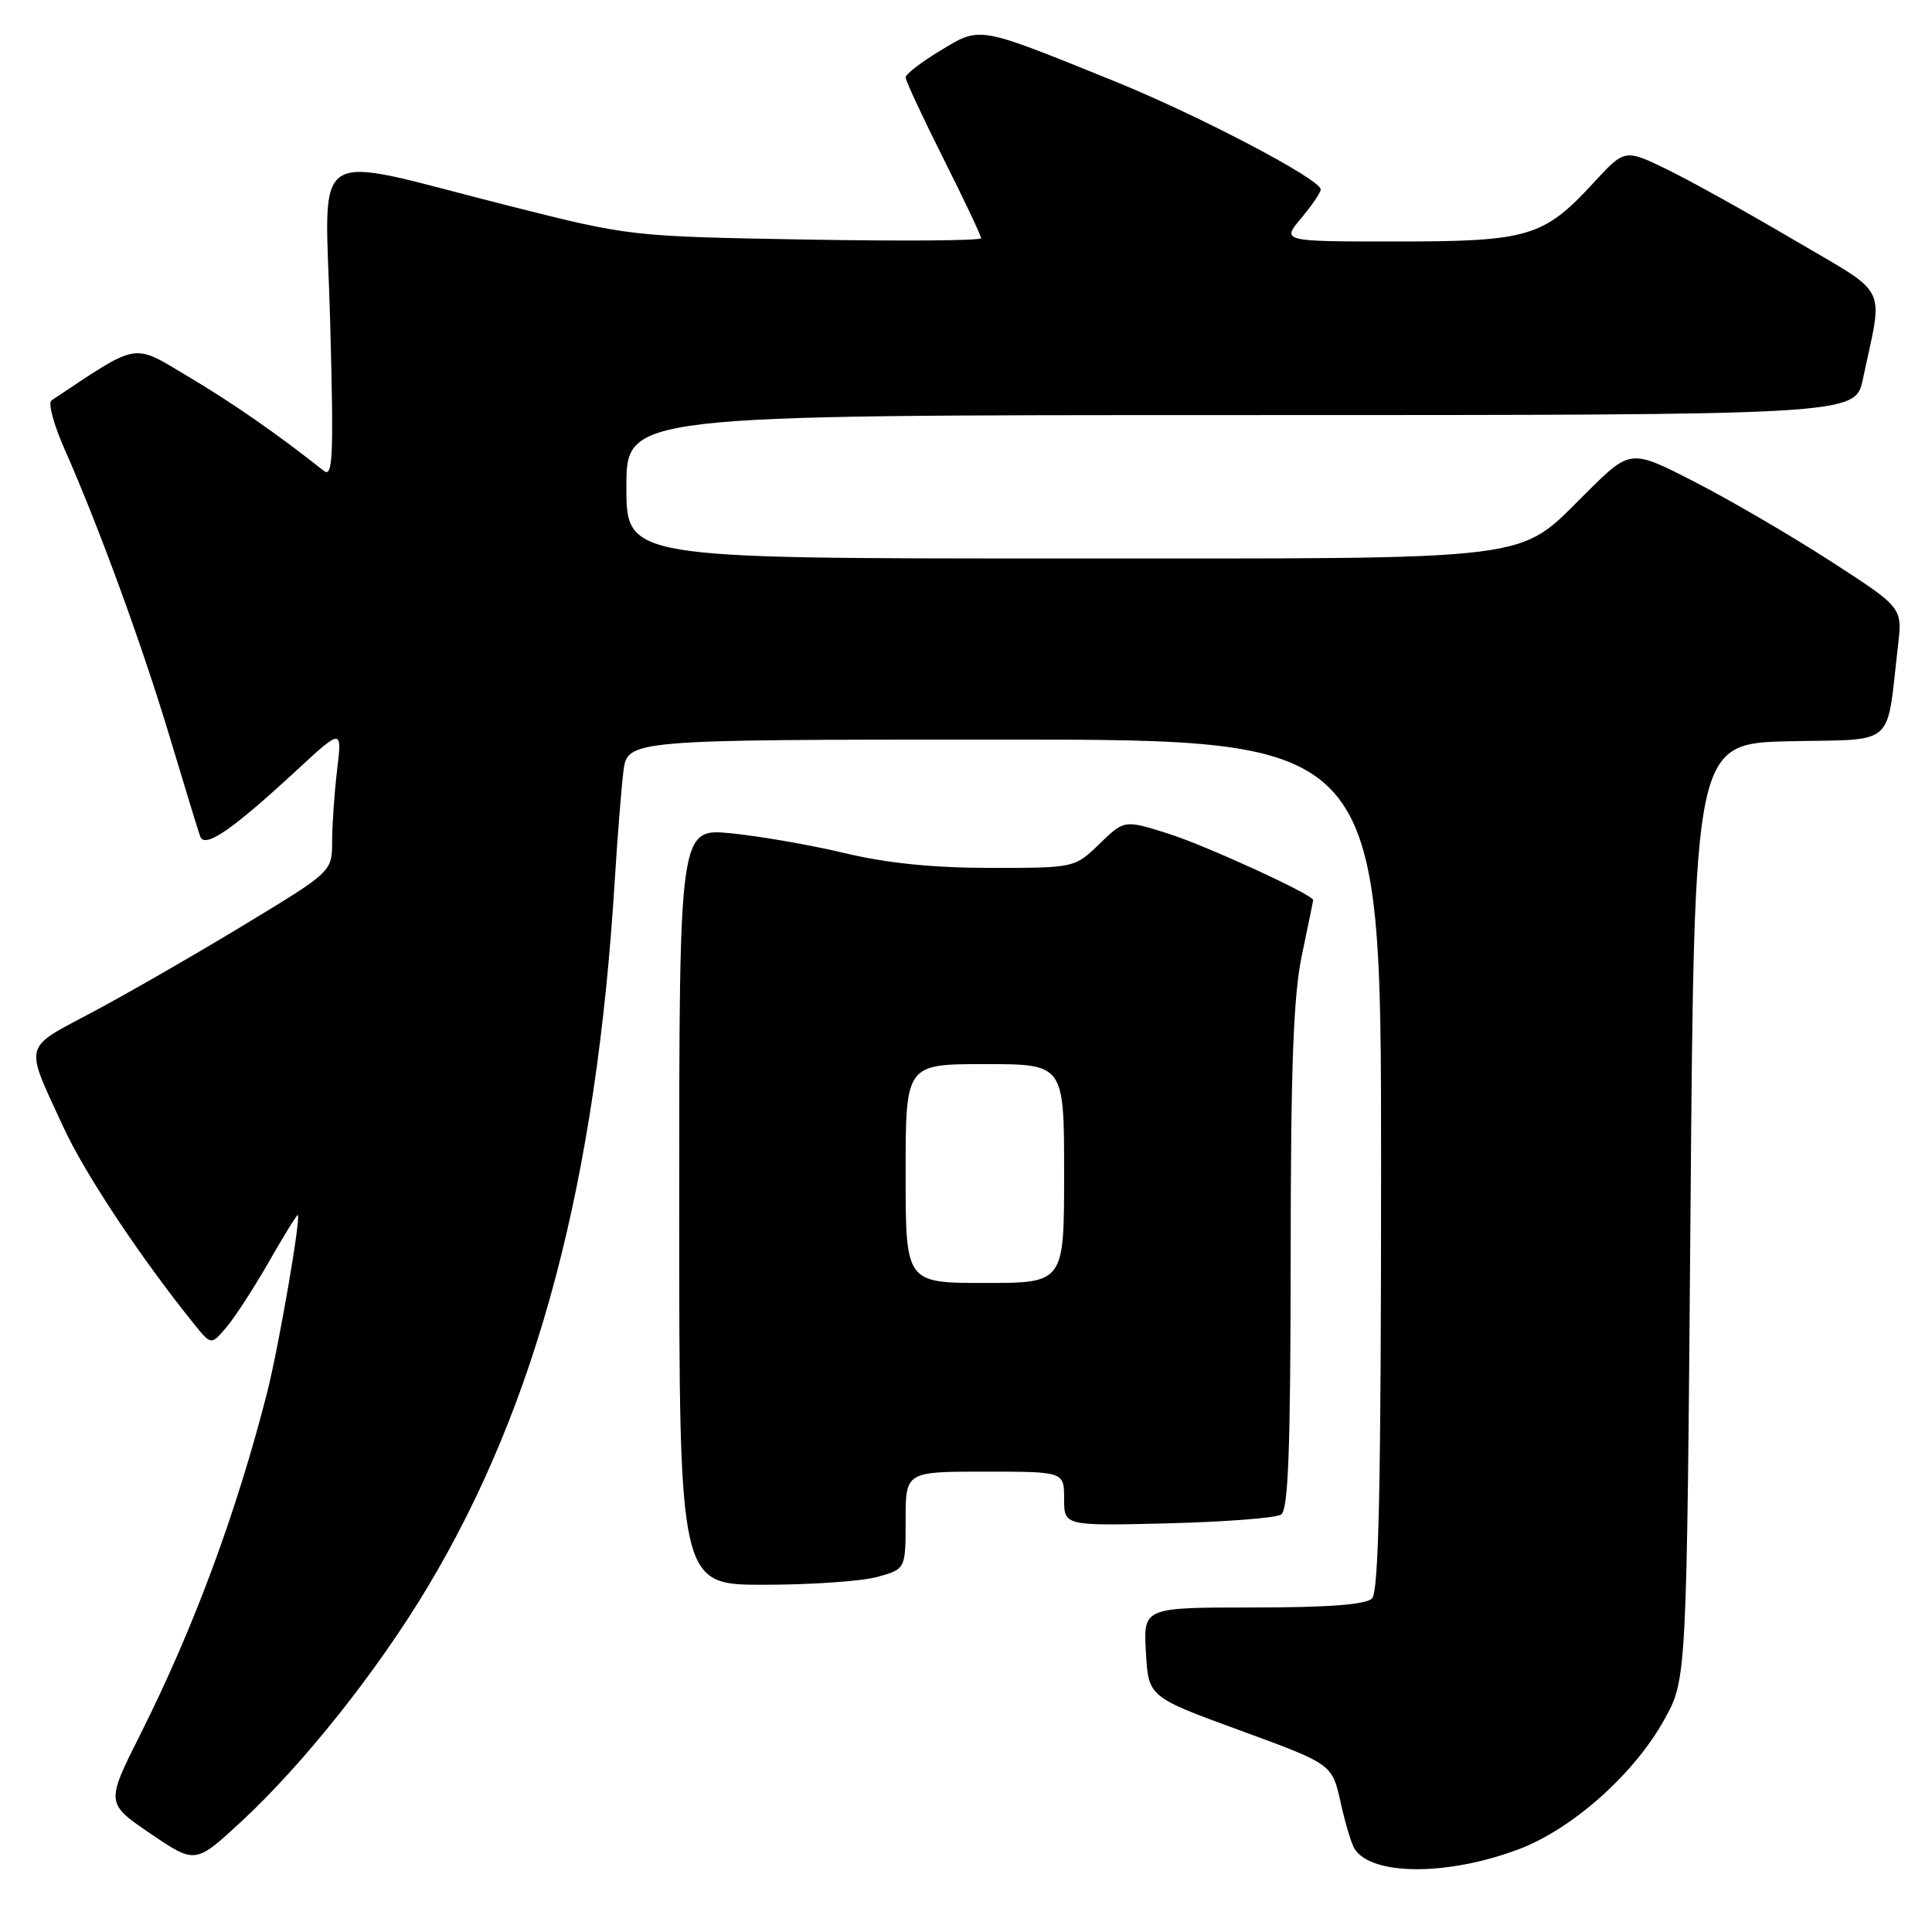 <?xml version="1.0" encoding="UTF-8" standalone="no"?>
<!DOCTYPE svg PUBLIC "-//W3C//DTD SVG 1.1//EN" "http://www.w3.org/Graphics/SVG/1.1/DTD/svg11.dtd" >
<svg xmlns="http://www.w3.org/2000/svg" xmlns:xlink="http://www.w3.org/1999/xlink" version="1.1" viewBox="0 0 256 256">
 <g >
 <path fill="currentColor"
d=" M 201.25 245.03 C 208.37 242.34 216.55 235.05 220.54 227.84 C 223.50 222.50 223.50 222.50 224.00 160.50 C 224.50 98.50 224.50 98.50 237.17 98.22 C 251.39 97.91 249.91 99.22 251.50 85.50 C 252.08 80.50 252.08 80.50 242.53 74.34 C 237.29 70.95 229.18 66.22 224.53 63.84 C 216.06 59.50 216.06 59.50 210.28 65.21 C 200.84 74.52 205.03 74.00 140.03 74.00 C 83.00 74.00 83.00 74.00 83.00 64.50 C 83.00 55.00 83.00 55.00 164.42 55.00 C 245.83 55.00 245.83 55.00 246.84 50.25 C 249.55 37.44 250.48 39.32 237.79 31.84 C 231.58 28.18 223.98 23.95 220.90 22.45 C 215.29 19.73 215.29 19.73 211.11 24.27 C 204.53 31.40 202.51 32.00 185.01 32.00 C 169.82 32.00 169.82 32.00 172.41 28.92 C 173.83 27.23 175.00 25.51 175.00 25.10 C 175.00 23.76 158.72 15.22 147.50 10.69 C 129.43 3.38 129.95 3.47 124.61 6.70 C 122.07 8.23 120.00 9.83 120.00 10.26 C 120.00 10.69 122.25 15.52 125.00 21.00 C 127.75 26.48 130.00 31.23 130.00 31.56 C 130.00 31.89 119.54 31.97 106.75 31.74 C 83.52 31.33 83.48 31.32 67.50 27.29 C 40.26 20.42 43.11 18.57 43.75 42.68 C 44.23 60.48 44.11 63.34 42.91 62.39 C 36.79 57.54 30.81 53.38 24.93 49.89 C 17.44 45.44 18.57 45.24 6.81 53.07 C 6.34 53.39 7.13 56.31 8.58 59.57 C 13.12 69.85 18.87 85.58 22.52 97.75 C 24.46 104.21 26.26 110.09 26.52 110.82 C 27.11 112.48 30.68 110.04 39.24 102.13 C 45.33 96.50 45.33 96.50 44.67 102.00 C 44.31 105.03 44.01 109.30 44.01 111.50 C 44.00 115.50 44.00 115.50 32.25 122.61 C 25.79 126.53 16.79 131.70 12.26 134.11 C 2.93 139.08 3.18 138.05 8.47 149.50 C 11.31 155.62 18.72 166.78 25.74 175.47 C 27.98 178.25 27.98 178.25 30.00 175.87 C 31.11 174.57 33.63 170.69 35.60 167.25 C 37.56 163.81 39.30 161.00 39.45 161.00 C 39.95 161.00 36.95 178.39 35.40 184.50 C 31.35 200.39 25.68 215.71 18.64 229.72 C 14.01 238.93 14.01 238.93 19.95 242.97 C 25.89 247.00 25.89 247.00 32.00 241.34 C 40.19 233.75 49.94 221.50 56.59 210.42 C 71.20 186.09 79.03 156.52 81.47 116.50 C 81.81 111.00 82.32 104.59 82.60 102.25 C 83.12 98.00 83.12 98.00 133.06 98.00 C 183.00 98.00 183.00 98.00 183.00 154.30 C 183.00 196.76 182.70 210.90 181.80 211.80 C 180.98 212.62 176.04 213.00 166.05 213.00 C 151.50 213.00 151.50 213.00 151.84 218.92 C 152.17 224.85 152.17 224.85 164.34 229.30 C 176.50 233.75 176.50 233.75 177.62 238.75 C 178.23 241.50 179.06 244.29 179.47 244.95 C 181.70 248.56 191.81 248.59 201.25 245.03 Z  M 116.25 208.95 C 120.00 207.91 120.00 207.91 120.00 201.45 C 120.00 195.00 120.00 195.00 130.50 195.00 C 141.00 195.00 141.00 195.00 141.00 198.60 C 141.00 202.19 141.00 202.19 154.75 201.85 C 162.31 201.66 169.06 201.14 169.75 200.69 C 170.71 200.07 171.00 192.13 171.02 166.69 C 171.03 141.23 171.38 131.87 172.52 126.50 C 173.33 122.65 174.00 119.39 174.00 119.26 C 174.00 118.55 159.66 111.98 154.74 110.44 C 148.98 108.63 148.98 108.63 145.69 111.81 C 142.40 115.00 142.40 115.00 131.27 115.00 C 123.68 115.00 117.52 114.38 111.97 113.05 C 107.48 111.98 100.70 110.80 96.90 110.42 C 90.00 109.74 90.00 109.74 90.00 159.87 C 90.00 210.00 90.00 210.00 101.25 209.99 C 107.44 209.99 114.19 209.52 116.25 208.95 Z  M 120.00 155.50 C 120.00 141.00 120.00 141.00 130.50 141.00 C 141.00 141.00 141.00 141.00 141.00 155.50 C 141.00 170.00 141.00 170.00 130.50 170.00 C 120.00 170.00 120.00 170.00 120.00 155.50 Z "/>
</g>
</svg>